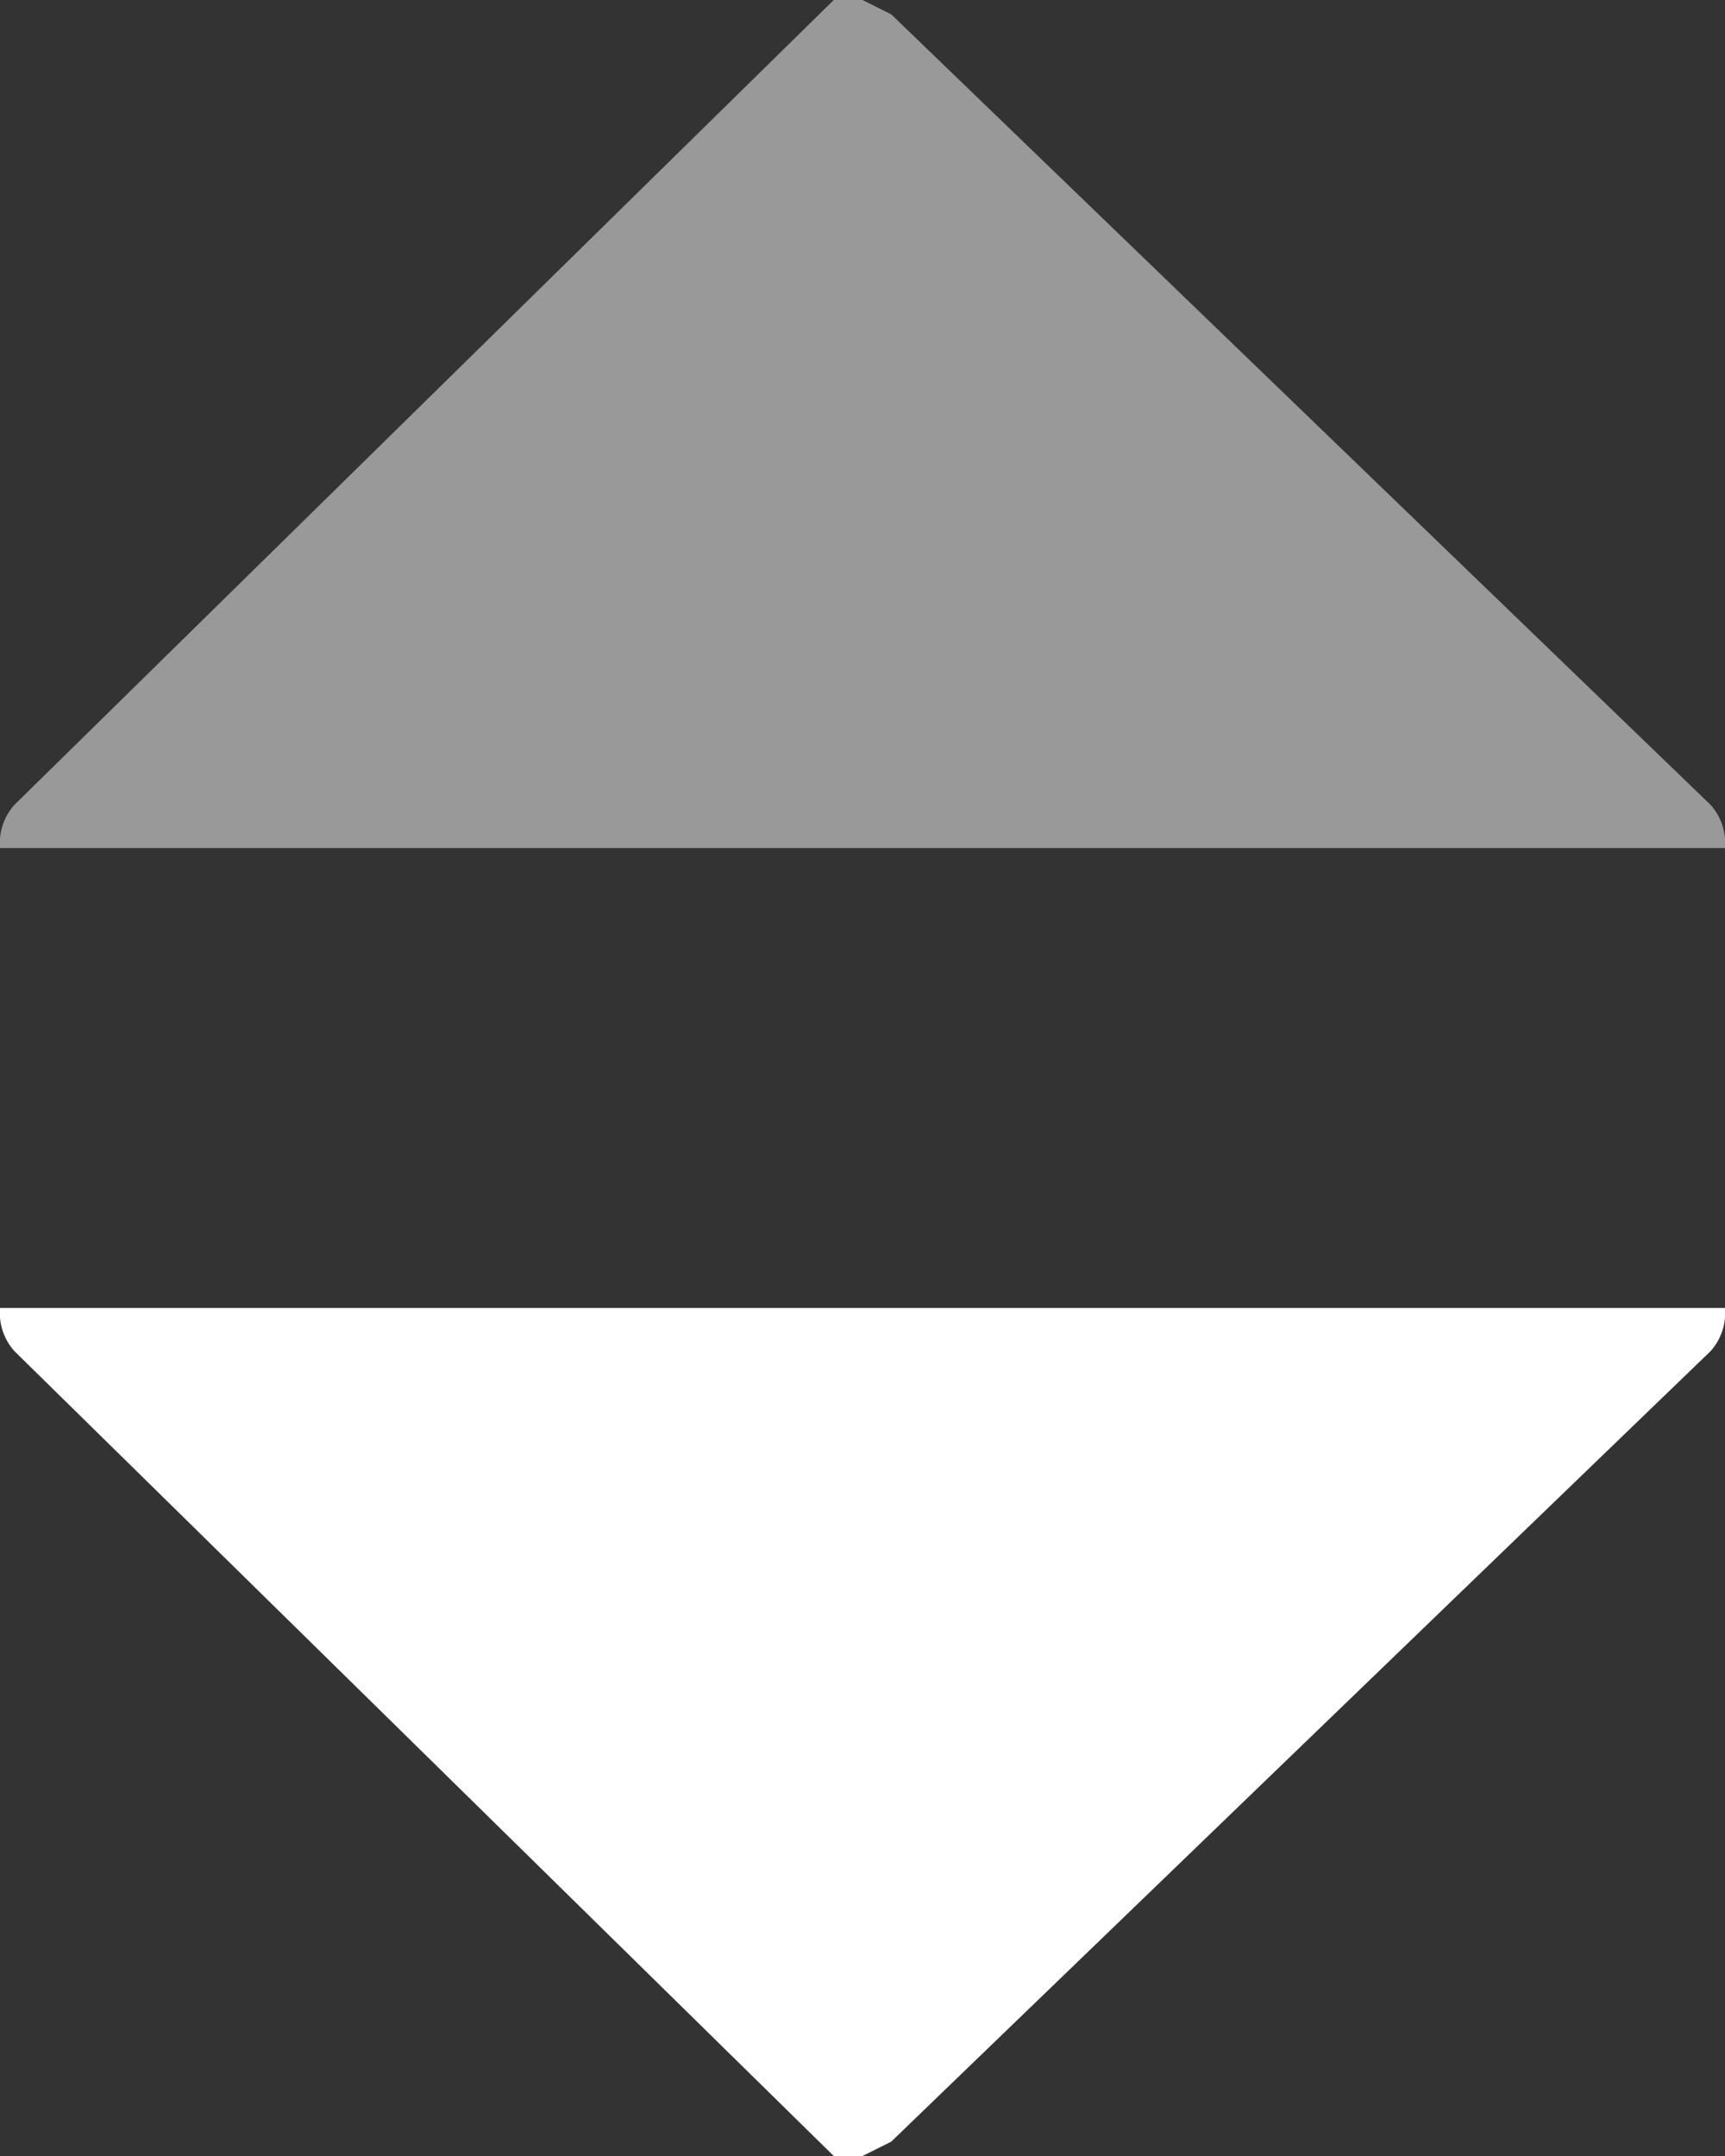 <svg xmlns="http://www.w3.org/2000/svg" width="12" height="15" viewBox="0 0 12 15">
  <rect x="0" y="0" width="12" height="15" fill="#333333" stroke="none"/>
  <title>sort-ascending</title>
  <g id="Layer_2" data-name="Layer 2">
    <g id="Layer_1-2" data-name="Layer 1">
      <g>
        <path d="M6,15H5.8L.1,9.4A.4.4,0,0,1,0,9.1H12a.4.4,0,0,1-.1.3L6.2,14.9Z" fill="#fff"/>
        <g opacity="0.5">
          <path d="M6,0H5.8L.1,5.6a.4.4,0,0,0-.1.3H12a.4.4,0,0,0-.1-.3L6.2.1Z" fill="#fff"/>
        </g>
      </g>
    </g>
  </g>
</svg>
